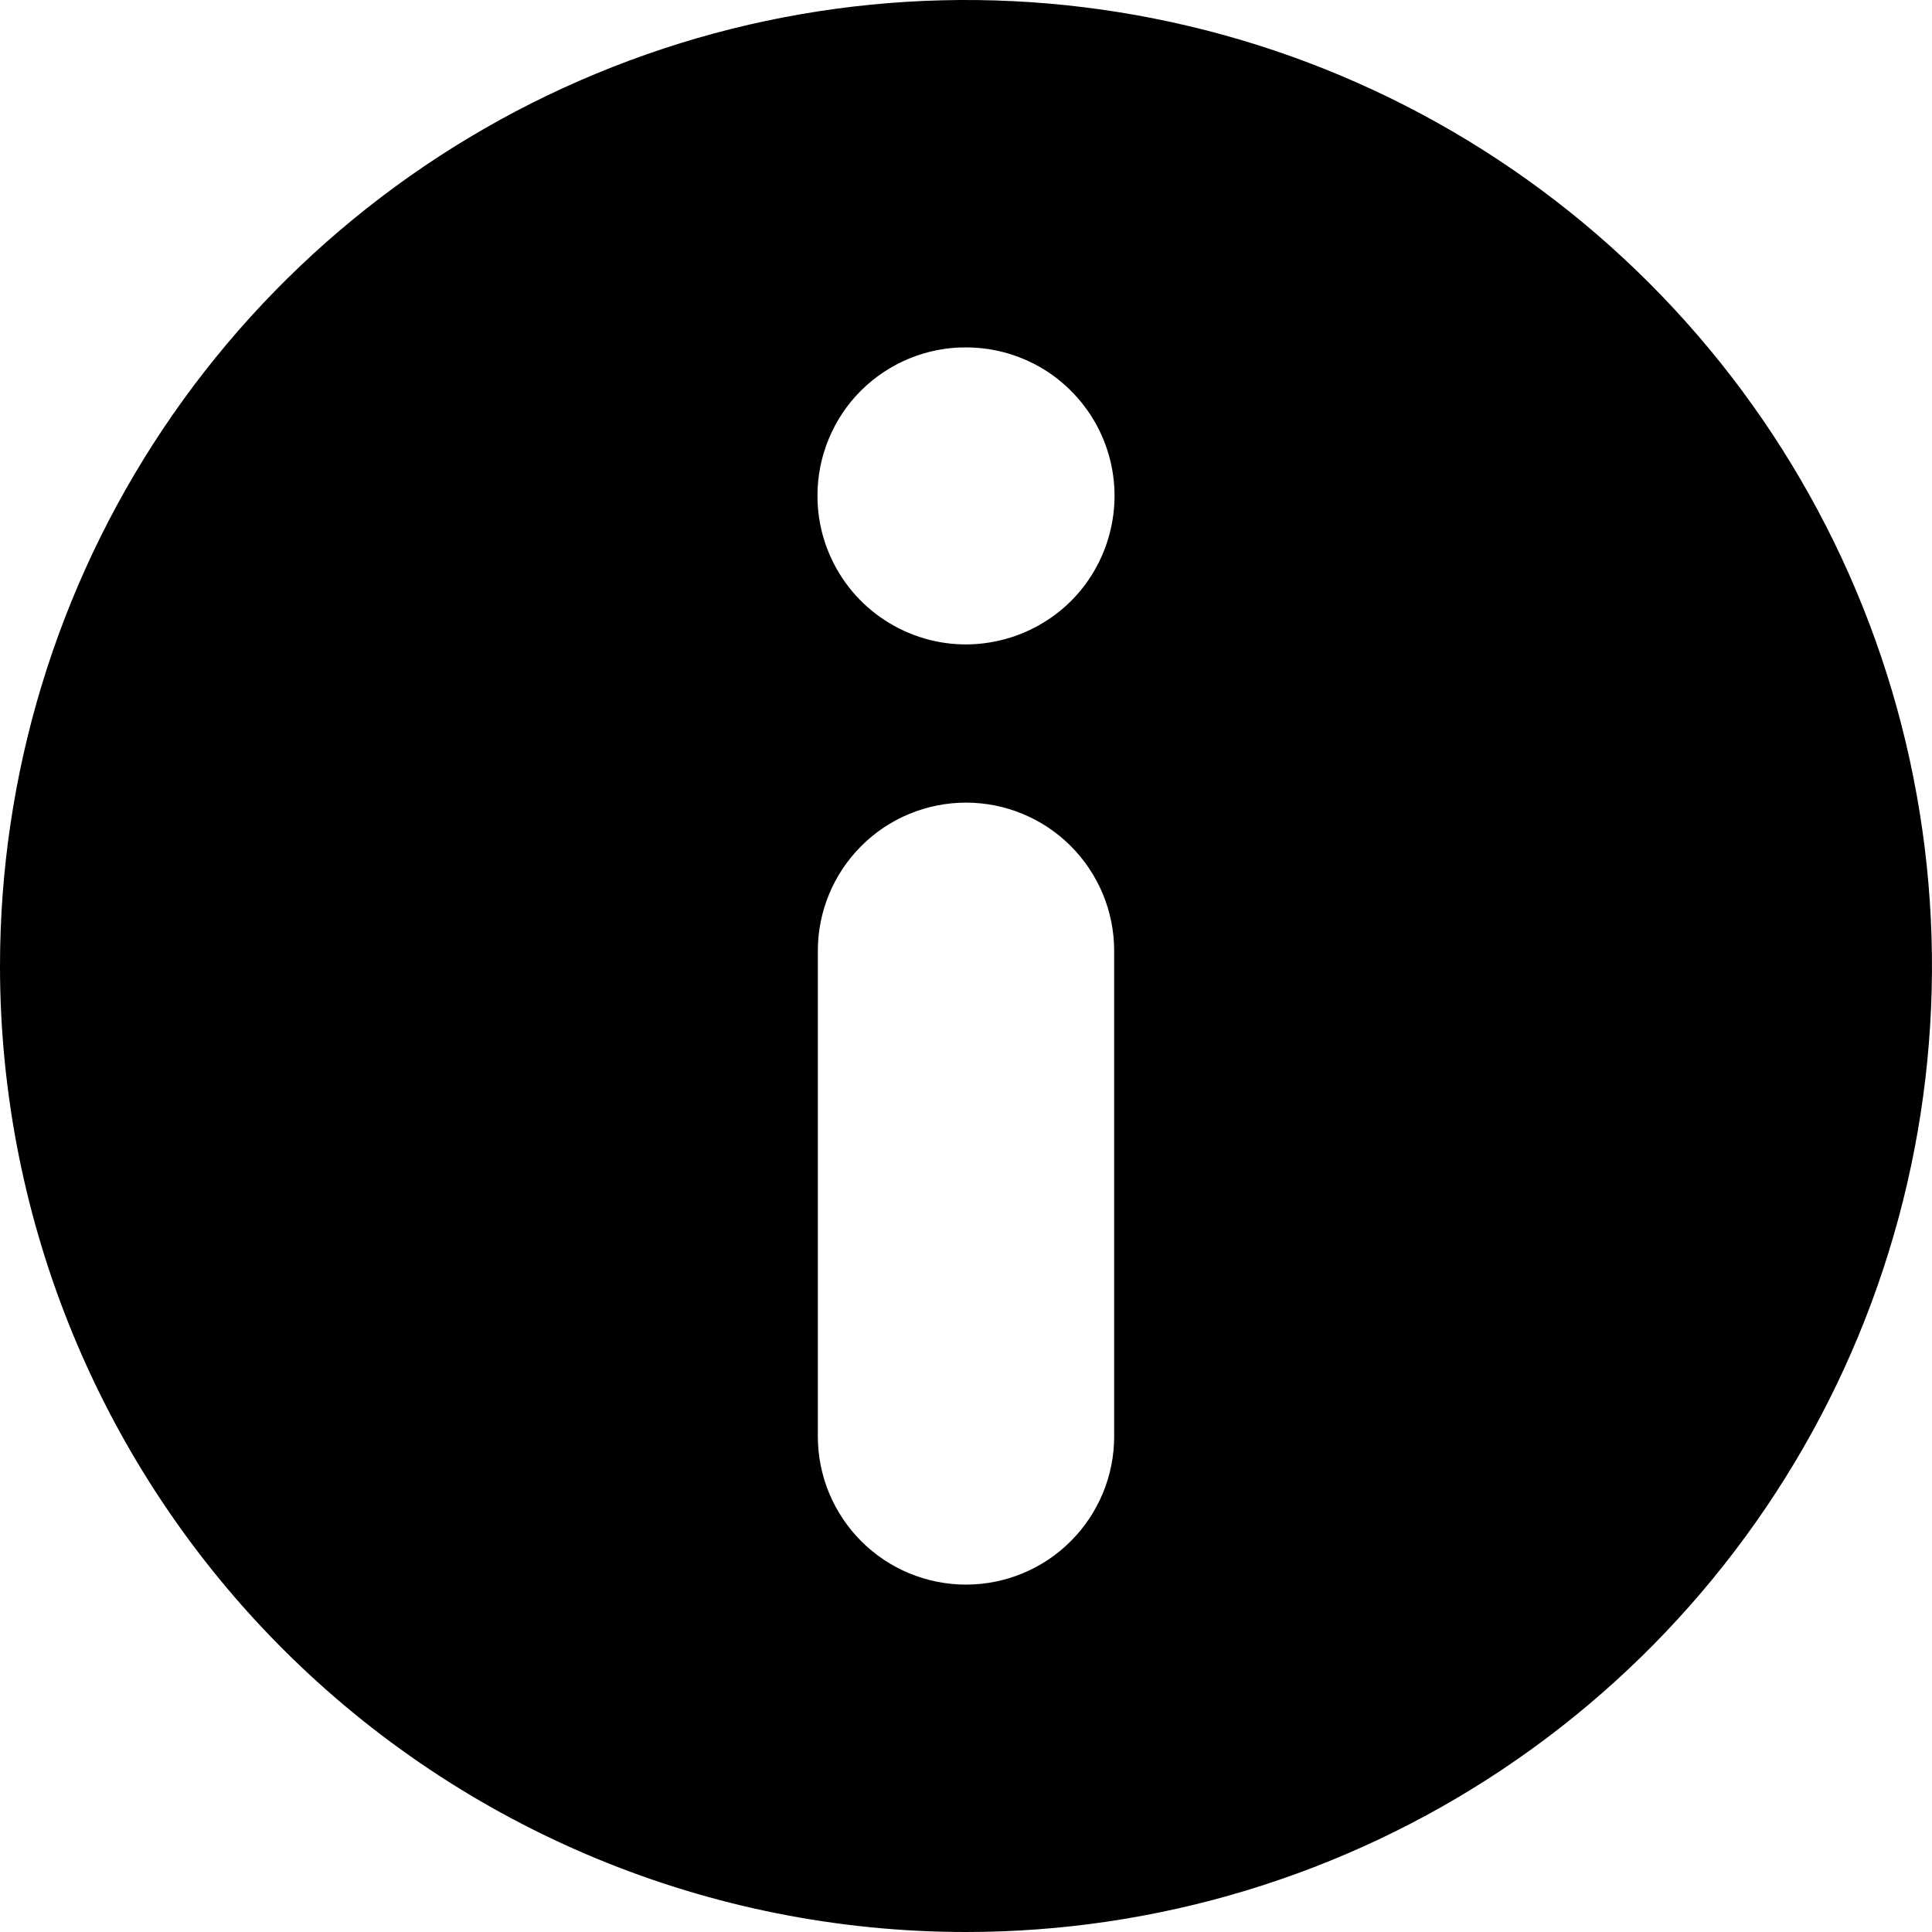 <svg xmlns="http://www.w3.org/2000/svg" width="16" height="16" viewBox="0 0 16 16" fill="inherit">
  <g clip-path="url(#clip0_3423_13468)">
    <path d="M8 16C9.582 16 11.129 15.531 12.445 14.652C13.76 13.773 14.786 12.523 15.391 11.062C15.996 9.6 16.155 7.991 15.846 6.439C15.538 4.887 14.776 3.462 13.657 2.343C12.538 1.224 11.113 0.462 9.561 0.154C8.009 -0.155 6.4 0.003 4.939 0.609C3.477 1.214 2.227 2.24 1.348 3.555C0.469 4.871 8.37707e-07 6.418 6.99382e-07 8C5.13894e-07 10.122 0.843 12.157 2.343 13.657C3.843 15.157 5.878 16 8 16ZM9.227 11.897C9.227 12.222 9.097 12.534 8.867 12.764C8.637 12.994 8.325 13.123 8 13.123C7.675 13.123 7.363 12.994 7.133 12.764C6.903 12.534 6.773 12.222 6.773 11.897L6.773 7.873C6.773 7.548 6.903 7.236 7.133 7.006C7.363 6.776 7.675 6.647 8 6.647C8.325 6.647 8.637 6.776 8.867 7.006C9.097 7.236 9.227 7.548 9.227 7.873L9.227 11.897ZM8 2.877C8.243 2.877 8.481 2.949 8.684 3.084C8.886 3.22 9.044 3.412 9.137 3.637C9.23 3.862 9.254 4.109 9.206 4.348C9.158 4.587 9.041 4.806 8.869 4.978C8.696 5.149 8.477 5.266 8.238 5.313C7.999 5.361 7.752 5.336 7.527 5.242C7.302 5.148 7.11 4.99 6.976 4.788C6.841 4.585 6.769 4.347 6.77 4.103C6.77 3.942 6.802 3.782 6.864 3.633C6.926 3.484 7.016 3.349 7.13 3.235C7.245 3.121 7.38 3.031 7.53 2.969C7.679 2.908 7.839 2.876 8 2.877Z" fill="inherit"/>
  </g>
  <defs>
    <clipPath id="clip0_3423_13468">
      <rect width="16" height="16" fill="white"/>
    </clipPath>
  </defs>
</svg>